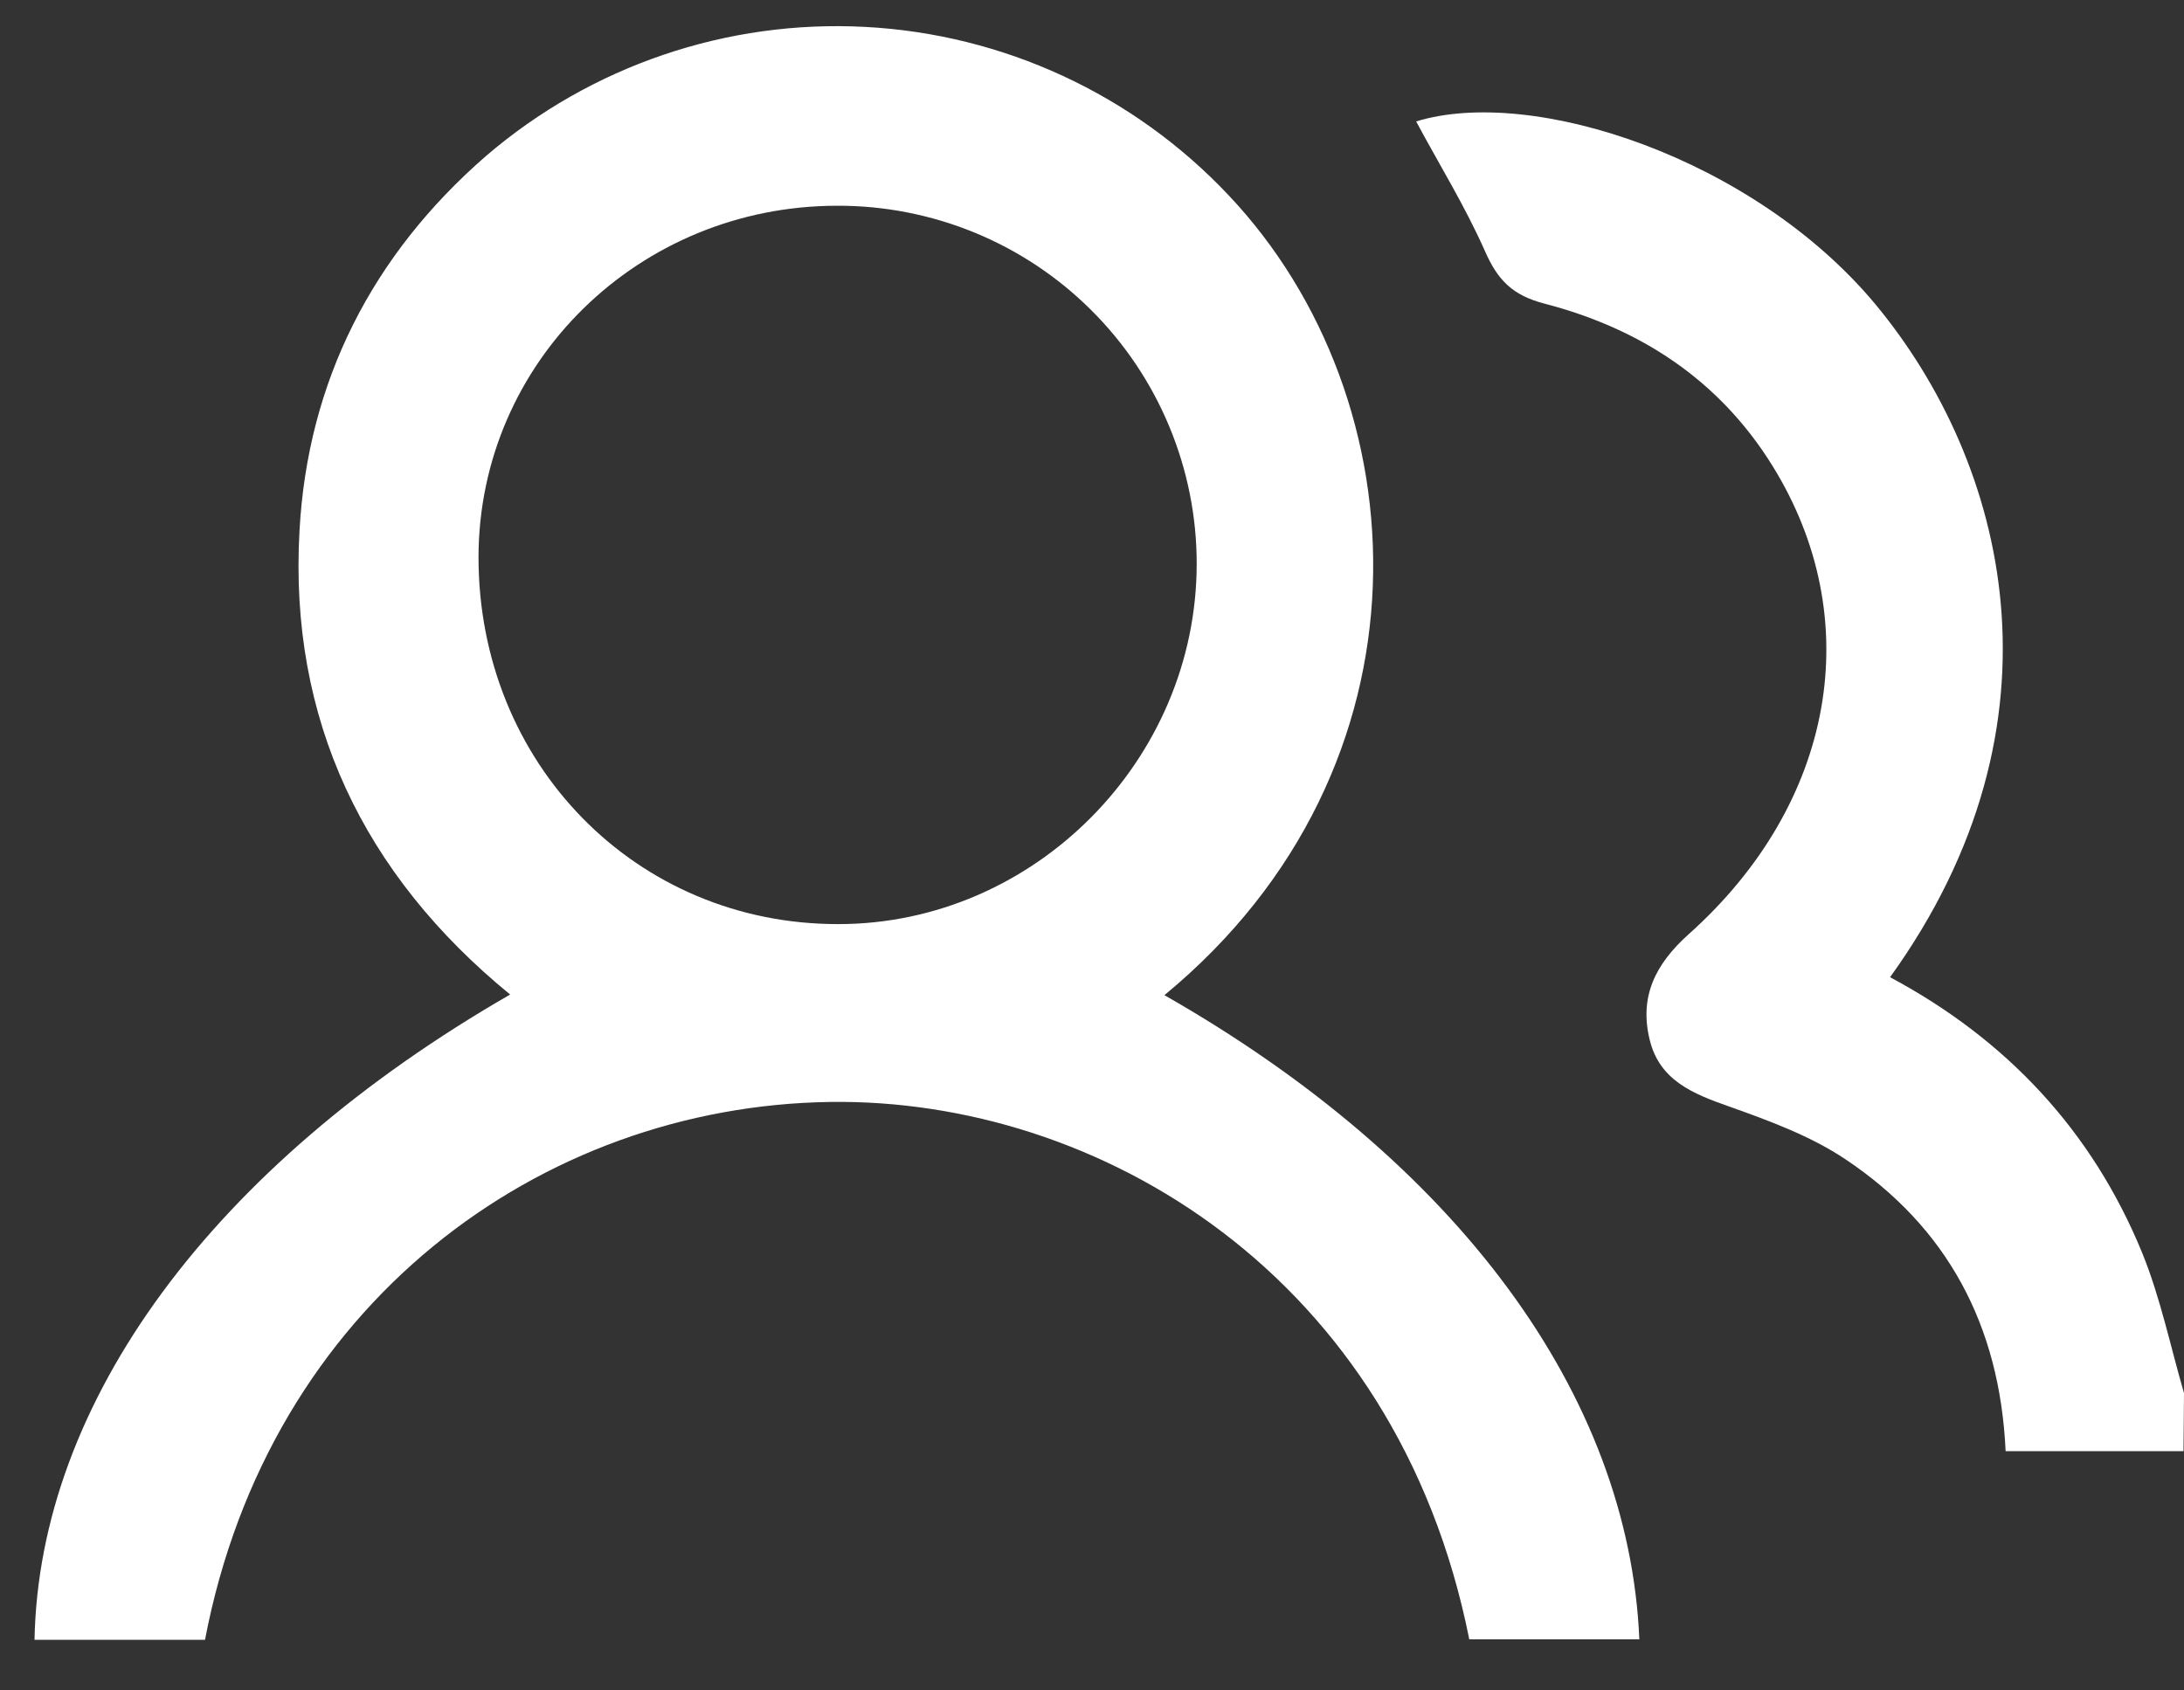 <svg width="31" height="24" viewBox="0 0 31 24" fill="none" xmlns="http://www.w3.org/2000/svg">
<rect x="0" y="0" width="31" height="24" fill="#333333" stroke="none"/>
<path d="M30.993 20.603H28.468C28.386 18.812 27.636 17.422 26.193 16.458C25.698 16.127 25.112 15.912 24.544 15.71C24.031 15.529 23.552 15.34 23.414 14.755C23.268 14.146 23.497 13.687 23.969 13.264C26.055 11.398 26.505 8.781 25.156 6.609C24.399 5.39 23.277 4.663 21.923 4.311C21.466 4.192 21.258 3.975 21.079 3.568C20.798 2.932 20.431 2.34 20.101 1.724C21.754 1.215 24.895 2.248 26.618 4.318C28.48 6.561 29.438 10.252 26.828 13.874C28.479 14.757 29.695 16.051 30.406 17.787C30.666 18.425 30.806 19.112 31 19.778L30.993 20.603Z" fill="white"/>
<path d="M16.528 14.129C20.686 16.5 23.122 19.804 23.269 23.275H20.855C19.823 18.088 15.574 15.592 11.784 15.645C7.668 15.704 3.822 18.512 2.91 23.281H0.49C0.554 19.907 3.014 16.555 7.241 14.12C5.155 12.414 4.101 10.209 4.251 7.538C4.366 5.418 5.282 3.62 6.899 2.214C8.391 0.934 10.318 0.278 12.28 0.382C14.243 0.485 16.09 1.341 17.438 2.771C20.181 5.672 20.459 10.885 16.528 14.129ZM11.886 2.921C9.066 2.921 6.797 5.143 6.792 7.91C6.792 10.839 9.026 13.124 11.9 13.12C14.678 13.12 16.988 10.791 16.986 8C16.986 7.332 16.853 6.67 16.596 6.053C16.339 5.435 15.963 4.875 15.489 4.403C15.015 3.931 14.453 3.557 13.835 3.303C13.216 3.049 12.554 2.919 11.885 2.921H11.886Z" fill="white"/>
</svg>
